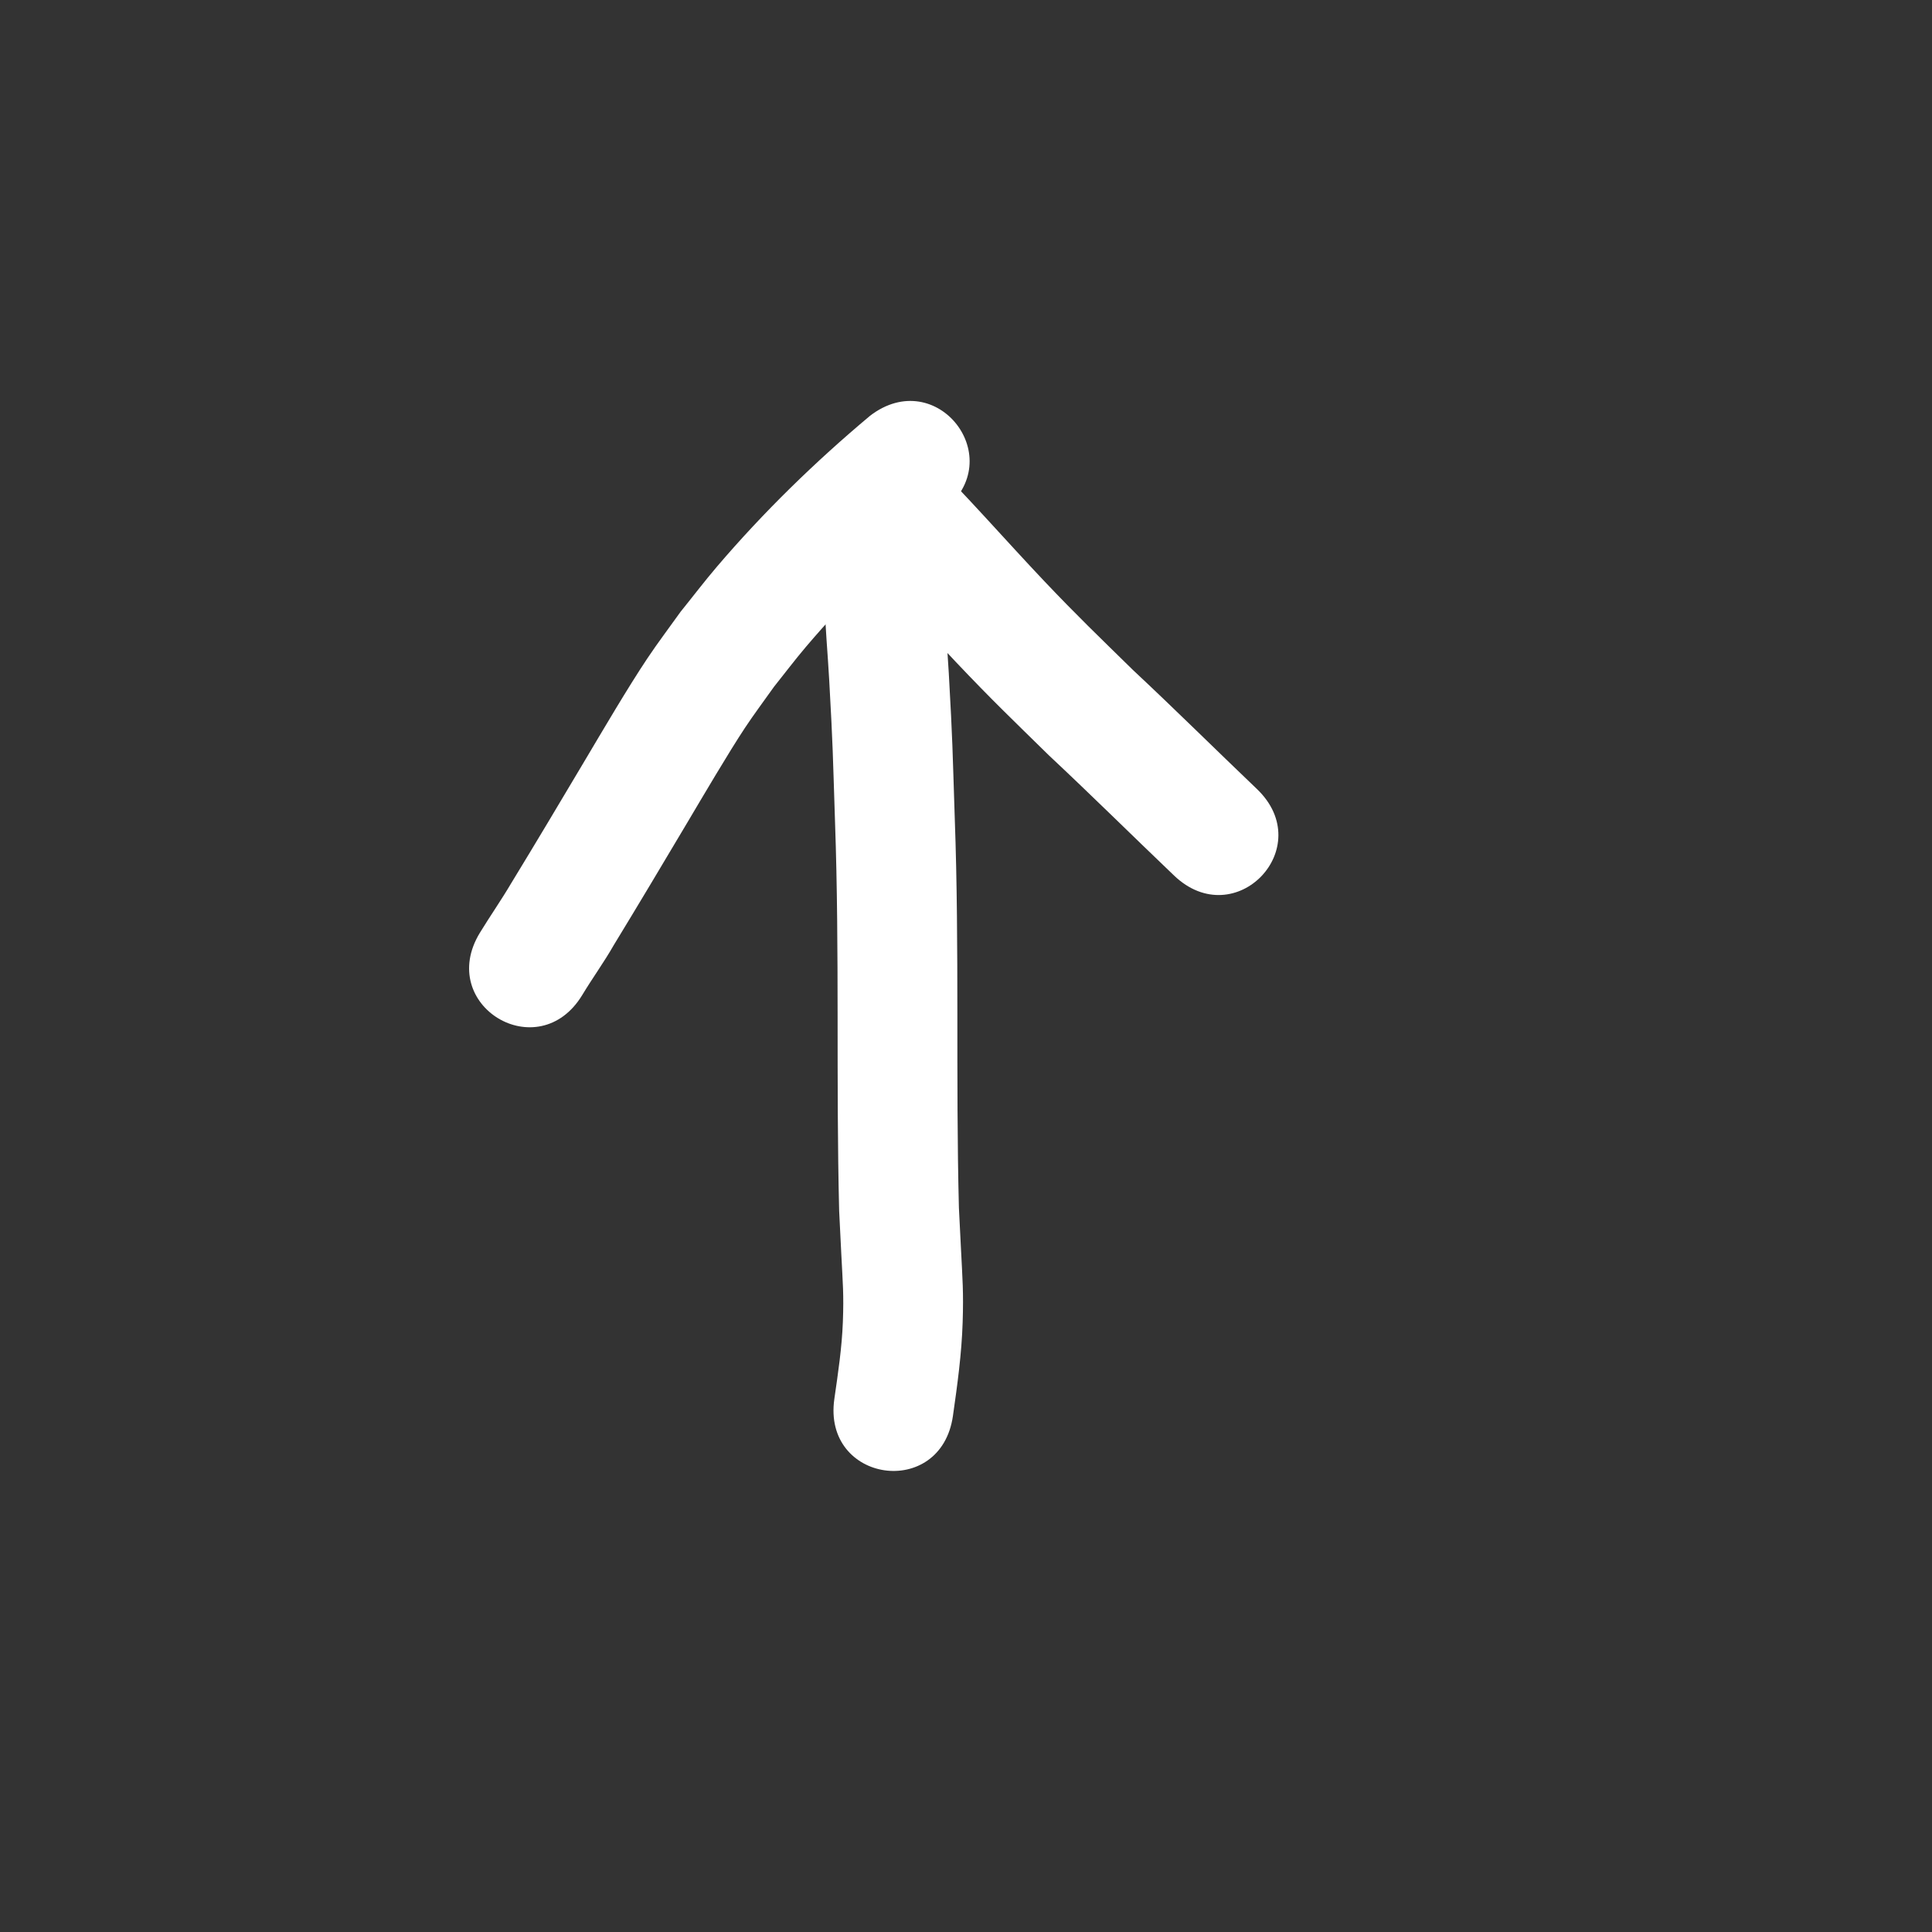 <?xml version="1.0" encoding="UTF-8" standalone="no"?>
<svg
   xmlns:dc="http://purl.org/dc/elements/1.1/"
   xmlns:cc="http://creativecommons.org/ns#"
   xmlns:rdf="http://www.w3.org/1999/02/22-rdf-syntax-ns#"
   xmlns:svg="http://www.w3.org/2000/svg"
   xmlns="http://www.w3.org/2000/svg"
   xmlns:sodipodi="http://sodipodi.sourceforge.net/DTD/sodipodi-0.dtd"
   xmlns:inkscape="http://www.inkscape.org/namespaces/inkscape"
   sodipodi:docname="teiwaz.svg"
   inkscape:version="1.0 (4035a4fb49, 2020-05-01)"
   width="64mm"
   height="64mm"
   viewBox="0 0 64 64"
   version="1.1"
   id="SVGRoot">
  <rect x="0" y="0" width="64" height="64" fill="#333333" stroke="none"/>
  <defs
     id="defs18" />
  <sodipodi:namedview
     inkscape:pagecheckerboard="false"
     inkscape:window-maximized="1"
     inkscape:window-y="0"
     inkscape:window-x="0"
     inkscape:window-height="1021"
     inkscape:window-width="1920"
     showgrid="false"
     inkscape:document-rotation="0"
     inkscape:current-layer="layer1"
     inkscape:document-units="mm"
     inkscape:cy="70.037332"
     inkscape:cx="57.482729"
     inkscape:zoom="1.4"
     inkscape:pageshadow="2"
     inkscape:pageopacity="0"
     borderopacity="1.0"
     bordercolor="#666666"
     pagecolor="#000000"
     id="base" />
  <g
     id="layer1"
     inkscape:groupmode="layer"
     inkscape:label="Layer 1">
    <path
       d="m 27.495,17.13 c -0.364,1.789 -0.125,3.62 -0.025,5.422 0.126,2.257 0.116,2.382 0.192,4.694 0.151,4.286 0.03,8.576 0.136,12.863 0.024,0.483 0.048,0.966 0.072,1.448 0.047,0.949 0.086,1.312 0.051,2.232 -0.032,0.857 -0.16,1.703 -0.282,2.551 -0.4,2.778 3.529,3.343 3.928,0.565 v 0 c 0.147,-1.03 0.289,-2.056 0.322,-3.098 0.033,-1.02 -0.006,-1.434 -0.056,-2.448 -0.022,-0.45 -0.045,-0.9 -0.068,-1.349 -0.109,-4.297 0.019,-8.597 -0.137,-12.894 -0.078,-2.376 -0.068,-2.499 -0.198,-4.815 -0.024,-0.426 -0.16,-2.32 -0.169,-2.957 -0.009,-0.614 0.015,-0.711 0.077,-1.225 0.699,-2.718 -3.144,-3.707 -3.844,-0.989 z"
       id="path447"
       style="fill:#ffffff;stroke-width:0.265" />
    <path
       d="m 28.815,13.779 c -1.814,1.519 -3.522,3.184 -5.059,4.985 -0.418,0.489 -0.807,1.002 -1.211,1.502 -0.367,0.515 -0.75,1.019 -1.101,1.545 -0.654,0.979 -1.483,2.395 -2.088,3.412 -0.8,1.345 -1.6,2.689 -2.415,4.024 -0.332,0.563 -0.705,1.098 -1.046,1.655 -1.456,2.399 1.937,4.458 3.393,2.059 v 0 c 0.335,-0.557 0.719,-1.083 1.041,-1.648 0.822,-1.348 1.63,-2.703 2.436,-4.059 0.5,-0.842 1.368,-2.321 1.914,-3.145 0.306,-0.462 0.64,-0.905 0.96,-1.358 0.353,-0.441 0.693,-0.893 1.059,-1.324 1.382,-1.625 2.917,-3.129 4.543,-4.508 2.221,-1.716 -0.206,-4.856 -2.427,-3.14 z"
       id="path449"
       style="fill:#ffffff;stroke-width:0.265" />
    <path
       d="m 27.693,17.705 c 1.377,1.361 2.646,2.826 3.977,4.23 1.193,1.259 1.852,1.886 3.079,3.09 1.399,1.309 2.76,2.657 4.145,3.98 2.029,1.938 4.771,-0.932 2.741,-2.87 v 0 c -1.372,-1.31 -2.72,-2.647 -4.106,-3.942 -1.121,-1.1 -1.847,-1.793 -2.932,-2.938 -1.33,-1.404 -2.598,-2.869 -3.975,-4.228 -1.893,-2.072 -4.823,0.606 -2.93,2.677 z"
       id="path451"
       style="fill:#ffffff;stroke-width:0.265" />
  </g>
</svg>
